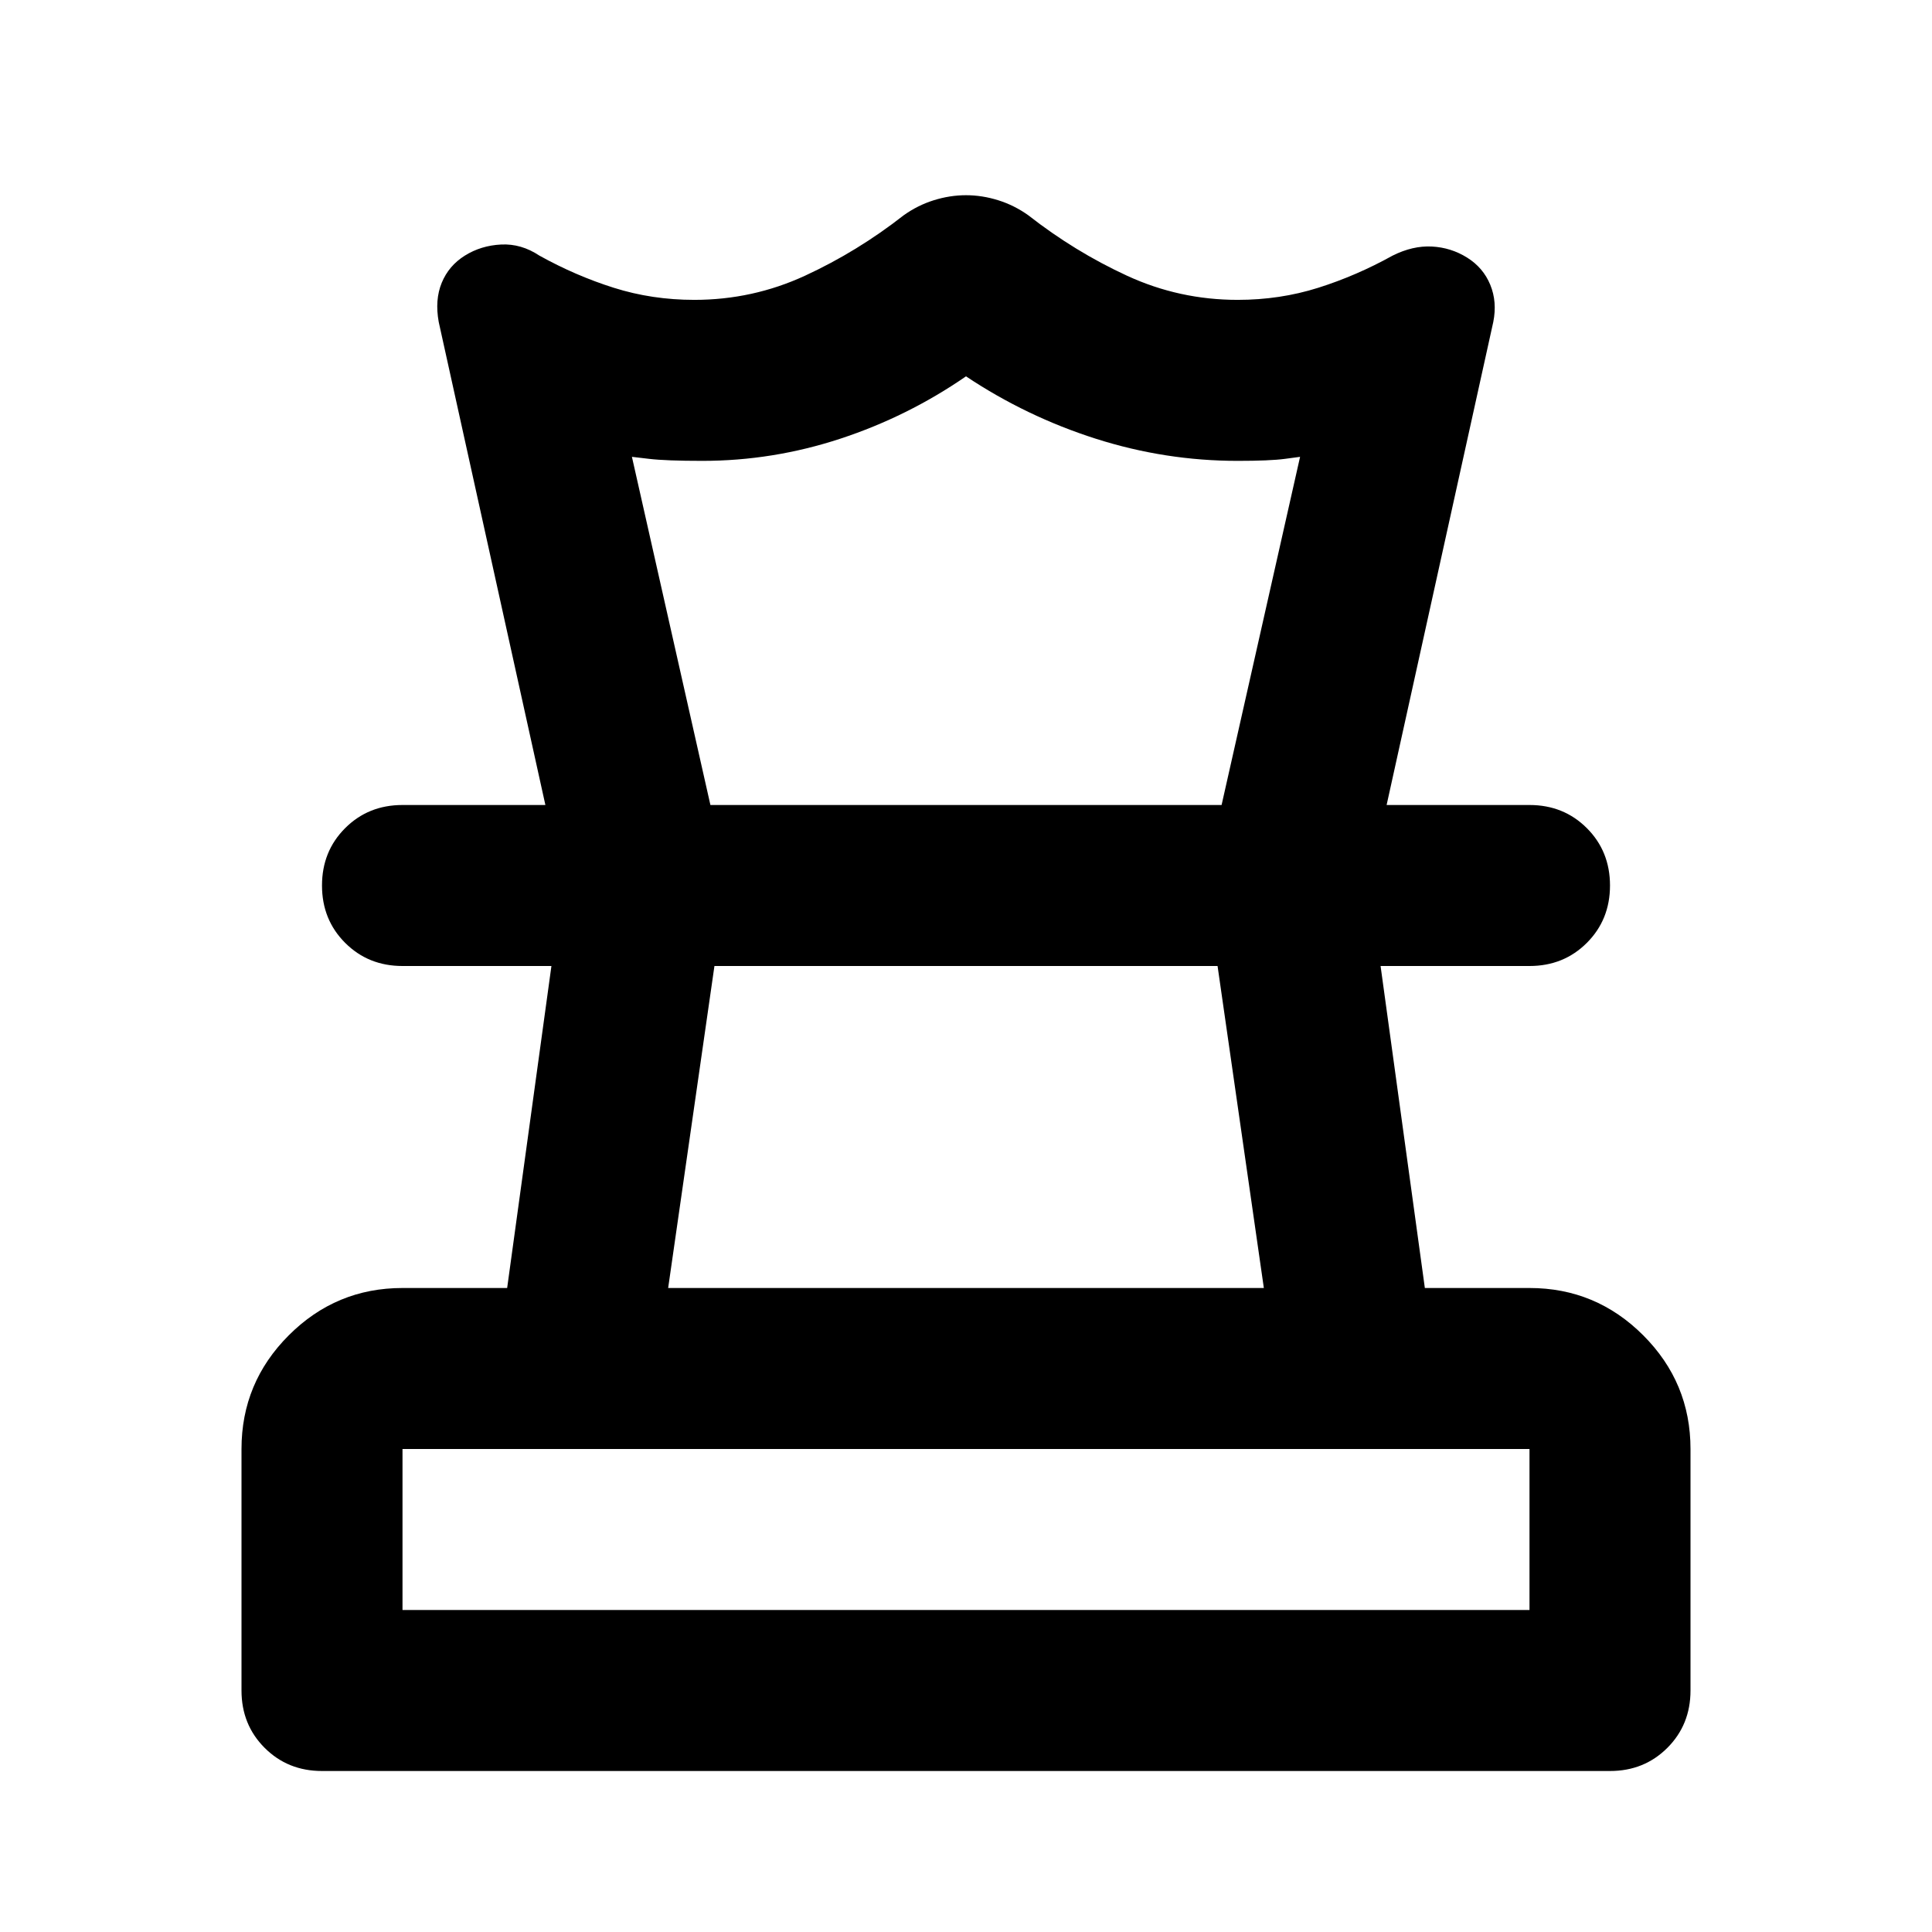 <svg xmlns="http://www.w3.org/2000/svg" height="24" viewBox="0 -960 960 960" width="24"><path d="M200-160h560v-80H200v80Zm132-160h296l-23-160H355l-23 160ZM160-80q-17 0-28.5-11.5T120-120v-120q0-33 23.5-56.5T200-320h52l22-160h-74q-17 0-28.5-11.5T160-520q0-17 11.5-28.5T200-560h560q17 0 28.5 11.5T800-520q0 17-11.5 28.5T760-480h-74l22 160h52q33 0 56.5 23.5T840-240v120q0 17-11.5 28.5T800-80H160Zm320-783q8 0 16 2.5t15 7.5q23 18 49 30t55 12q21 0 40-6t37-16q10-5 19.5-4.5T729-832q8 5 11.5 13.5T742-800l-53 240h-82l39-173-7.5 1q-7.5 1-23.5 1-36 0-70.5-11T480-773q-29 20-62.5 31T349-731q-18 0-26.5-1l-8.5-1 39 173h-82l-53-240q-2-11 1.5-19.5T231-833q8-5 18-5.5t19 5.5q18 10 37 16t40 6q29 0 55-12t49-30q7-5 15-7.5t16-2.5Zm0 383Zm0-80Zm0 400Z"/></svg>